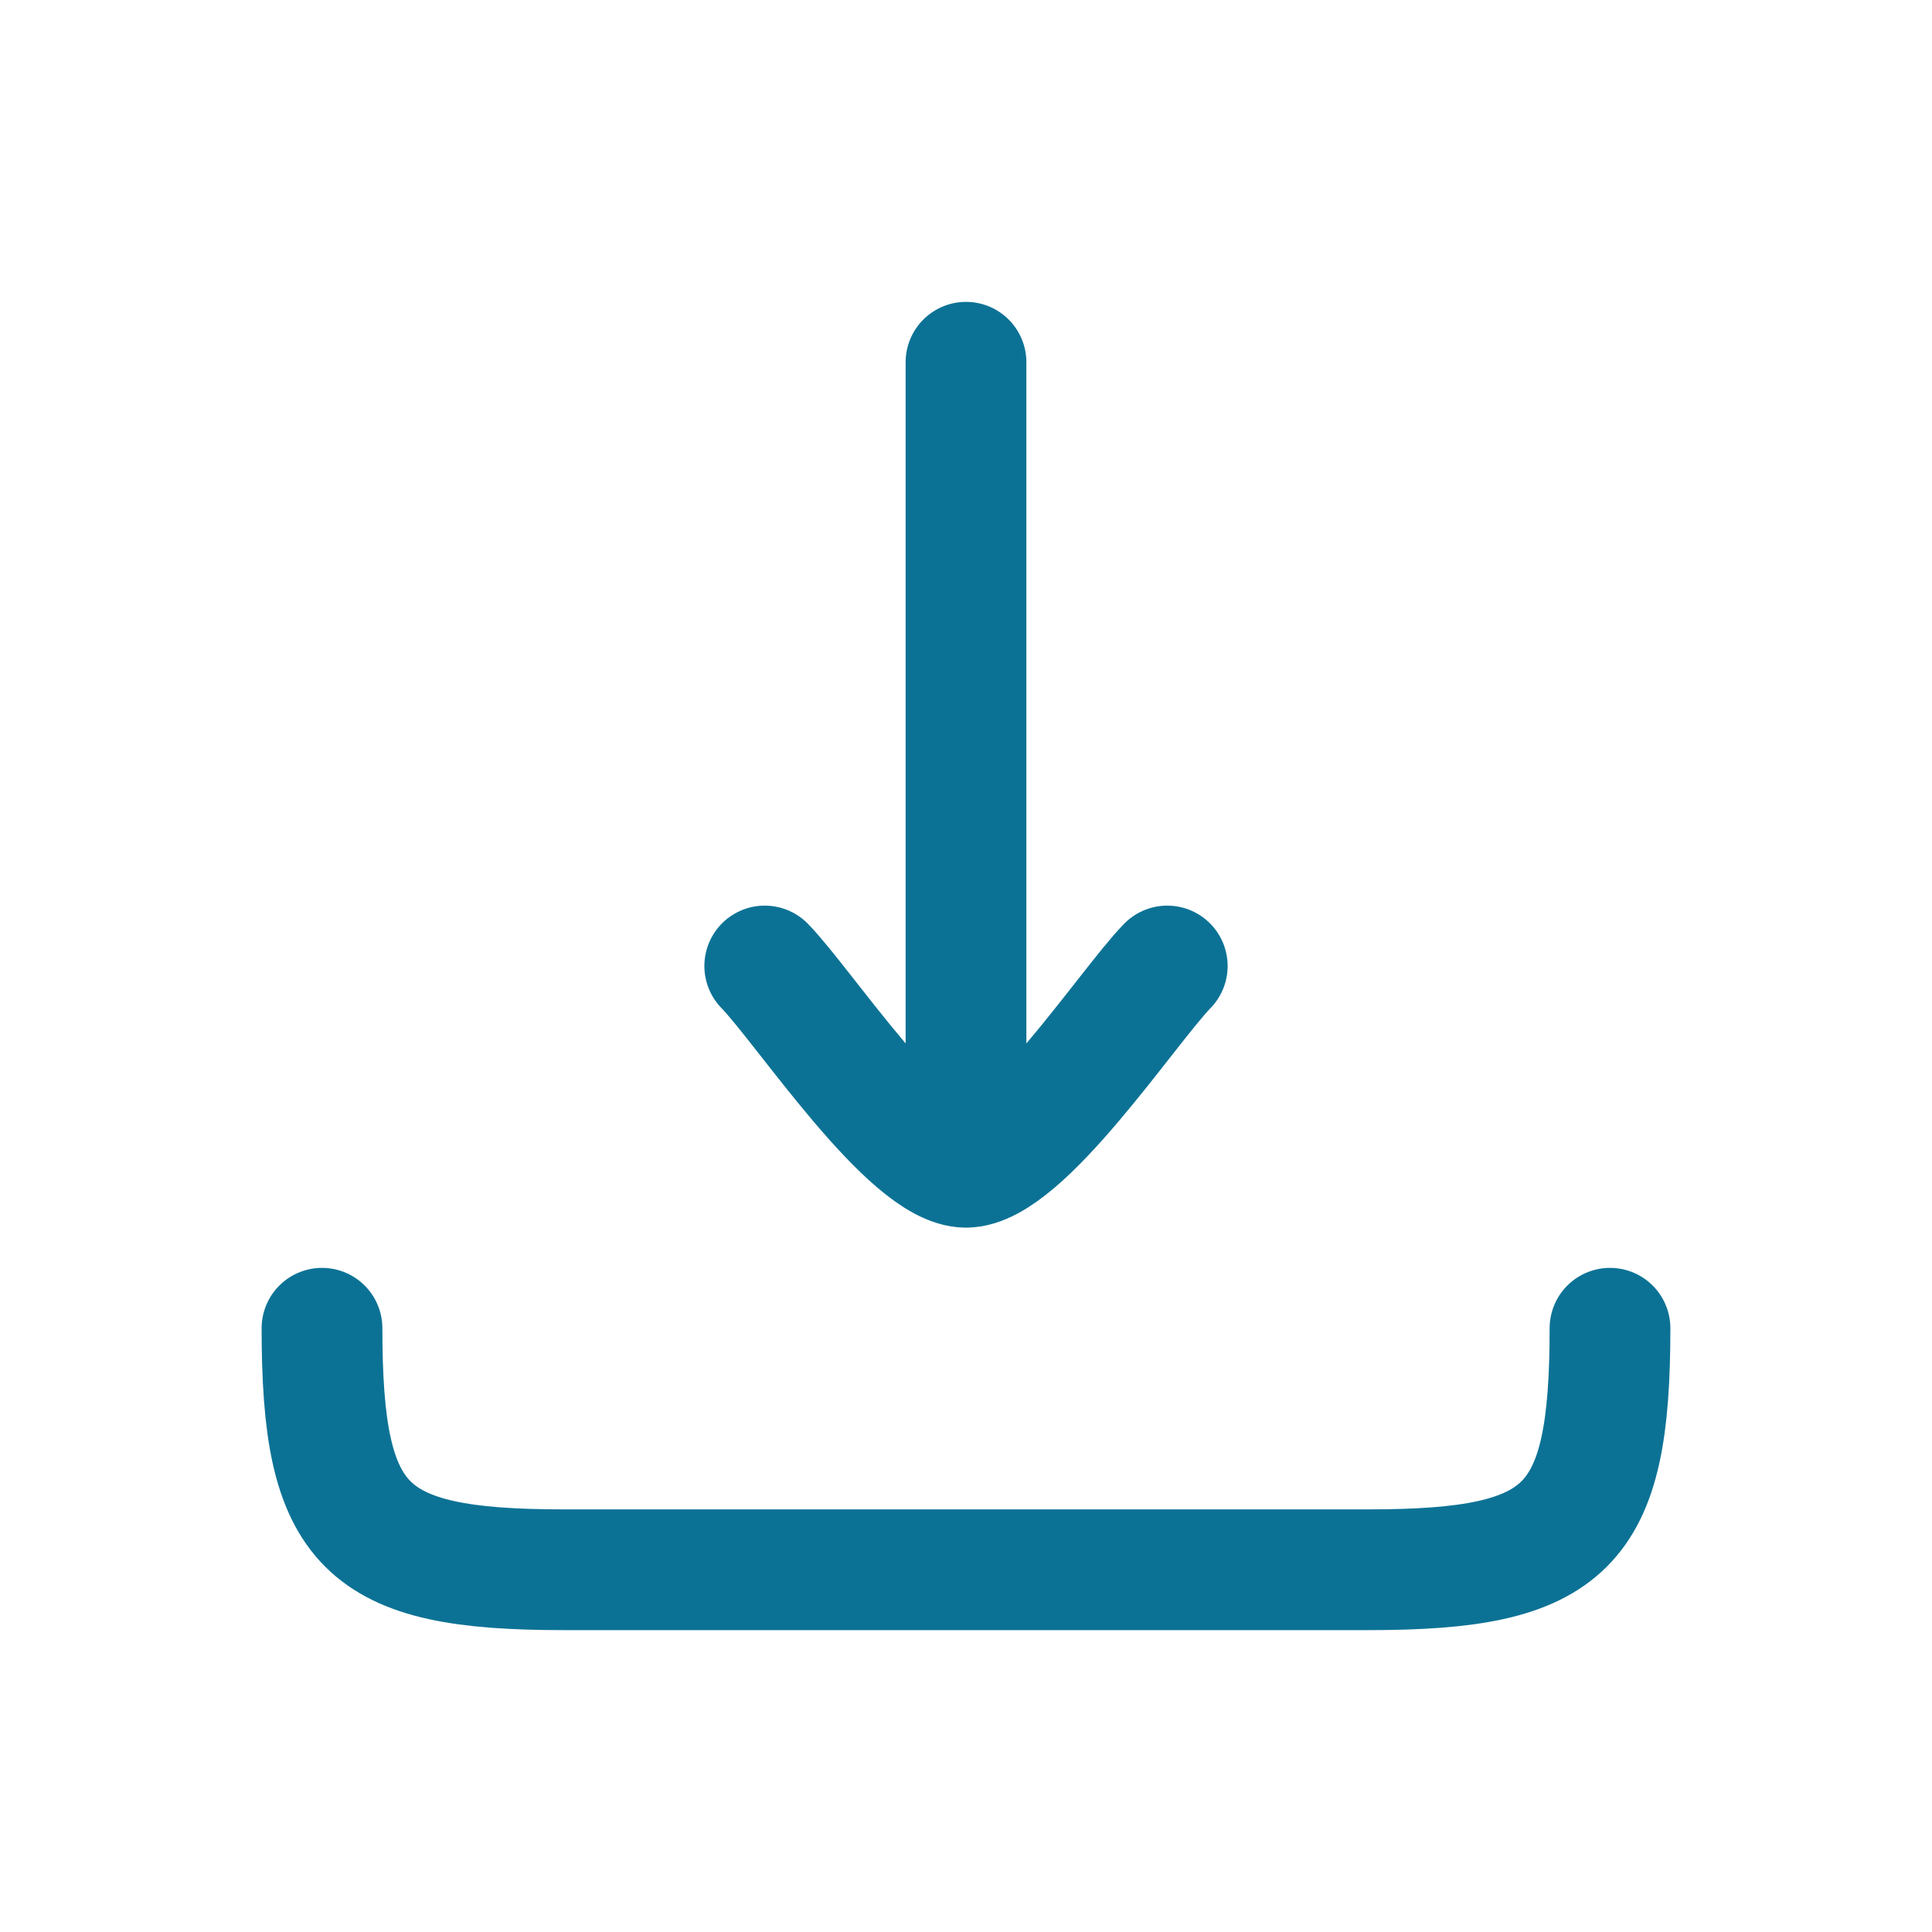 <svg xmlns="http://www.w3.org/2000/svg" width="24" height="24" viewBox="0 0 24 24" fill="none" class="injected-svg" data-src="https://hugeicons.storage.googleapis.com/icons/download-04-stroke-rounded.svg?type=svg" xmlns:xlink="http://www.w3.org/1999/xlink" role="img" color="#0c7295">
<path d="M12 14.5L12 4.5M12 14.5C11.3 14.5 9.992 12.506 9.5 12M12 14.5C12.7 14.5 14.008 12.506 14.5 12" stroke="#0c7295" stroke-width="1.5" stroke-linecap="round" stroke-linejoin="round"></path>
<path d="M20 16.5C20 18.982 19.482 19.5 17 19.5H7C4.518 19.5 4 18.982 4 16.5" stroke="#0c7295" stroke-width="1.5" stroke-linecap="round" stroke-linejoin="round"></path>
</svg>